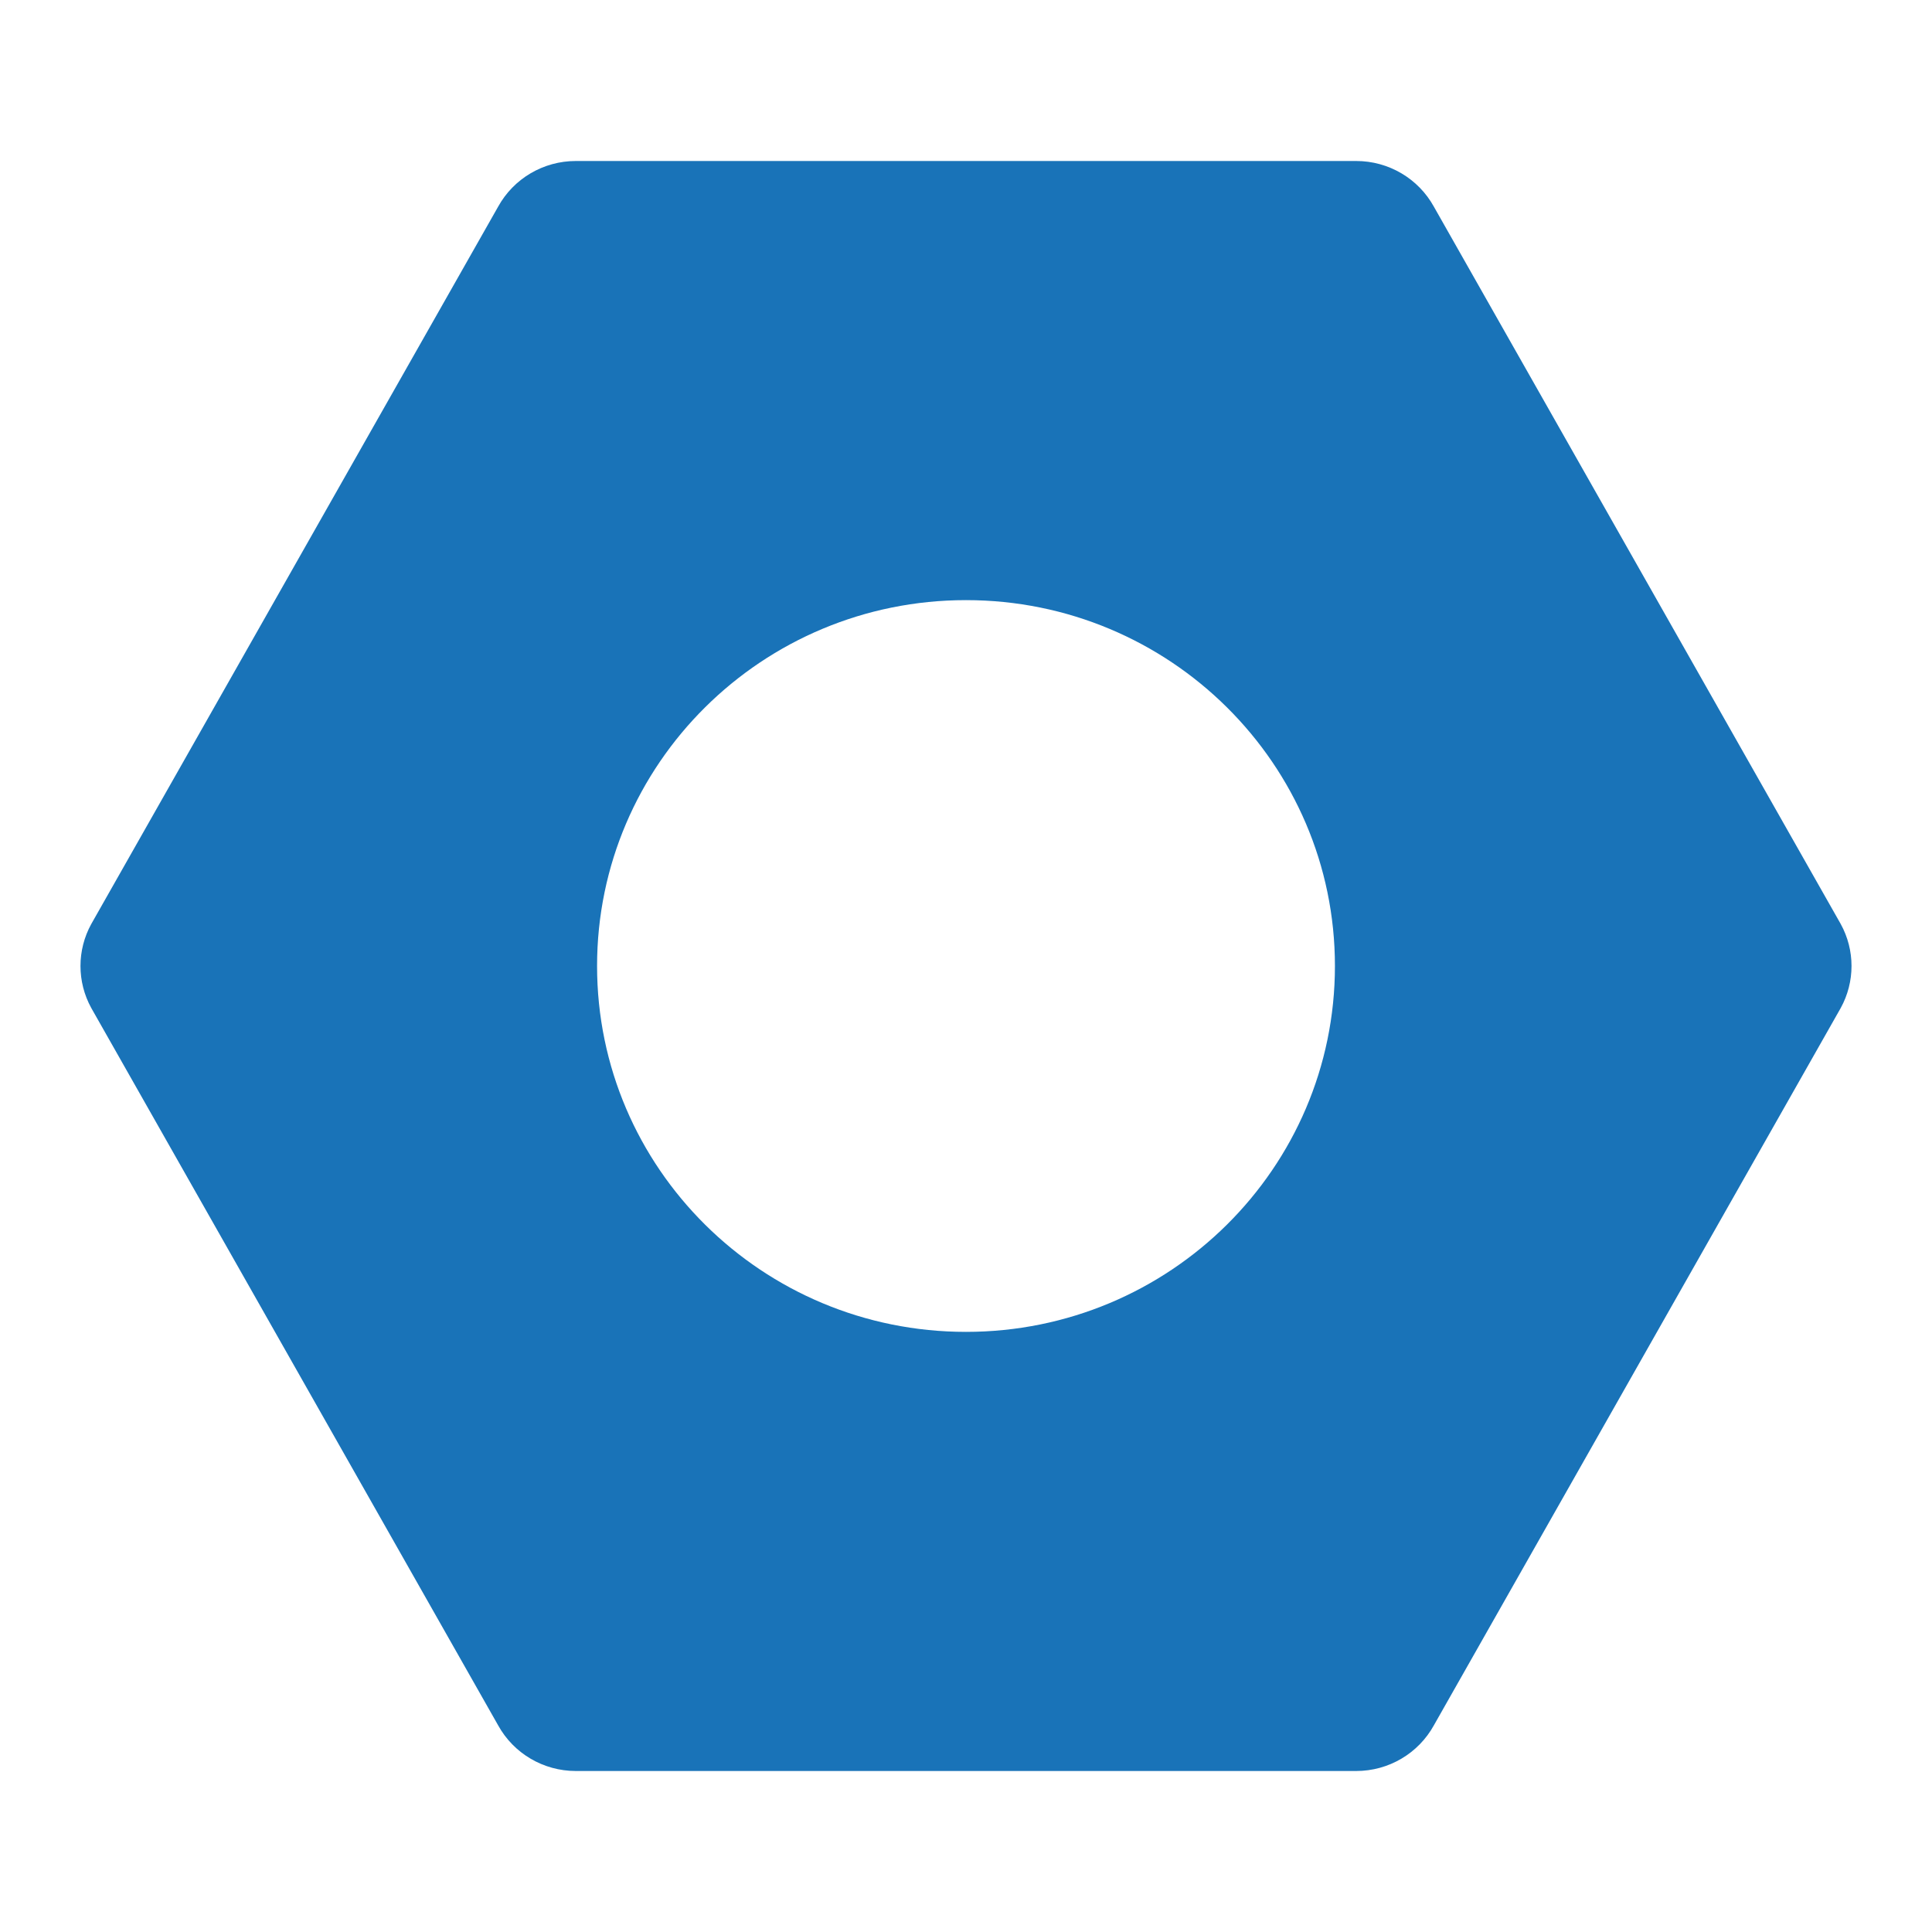 <?xml version="1.0" encoding="UTF-8"?>
<svg width="24px" height="24px" viewBox="0 0 24 24" version="1.1" xmlns="http://www.w3.org/2000/svg" xmlns:xlink="http://www.w3.org/1999/xlink">
    <!-- Generator: sketchtool 61.2 (101010) - https://sketch.com -->
    <title>E13CE05B-5B09-44AC-B874-891AD01CB954</title>
    <desc>Created with sketchtool.</desc>
    <g id="Asset-Artboard-Page" stroke="none" stroke-width="1" fill="none" fill-rule="evenodd">
        <g id="Tools-and-Objects/Settings" fill="#1973B8">
            <path d="M12,16.545 C9.469,16.545 7.417,14.51 7.417,12 C7.417,9.49 9.469,7.455 12,7.455 C14.531,7.455 16.583,9.49 16.583,12 C16.583,14.51 14.531,16.545 12,16.545 M22.866,11.478 L17.813,2.569 C17.62,2.218 17.25,2 16.847,2 L7.153,2 C6.75,2 6.38,2.218 6.187,2.569 L1.134,11.478 C0.955,11.803 0.955,12.197 1.134,12.522 L6.187,21.431 C6.38,21.782 6.75,22 7.153,22 L16.847,22 C17.25,22 17.62,21.782 17.813,21.431 L22.866,12.522 C23.045,12.197 23.045,11.803 22.866,11.478" id="-🎨-Change-color-here"></path>
        </g>
    </g>
</svg>